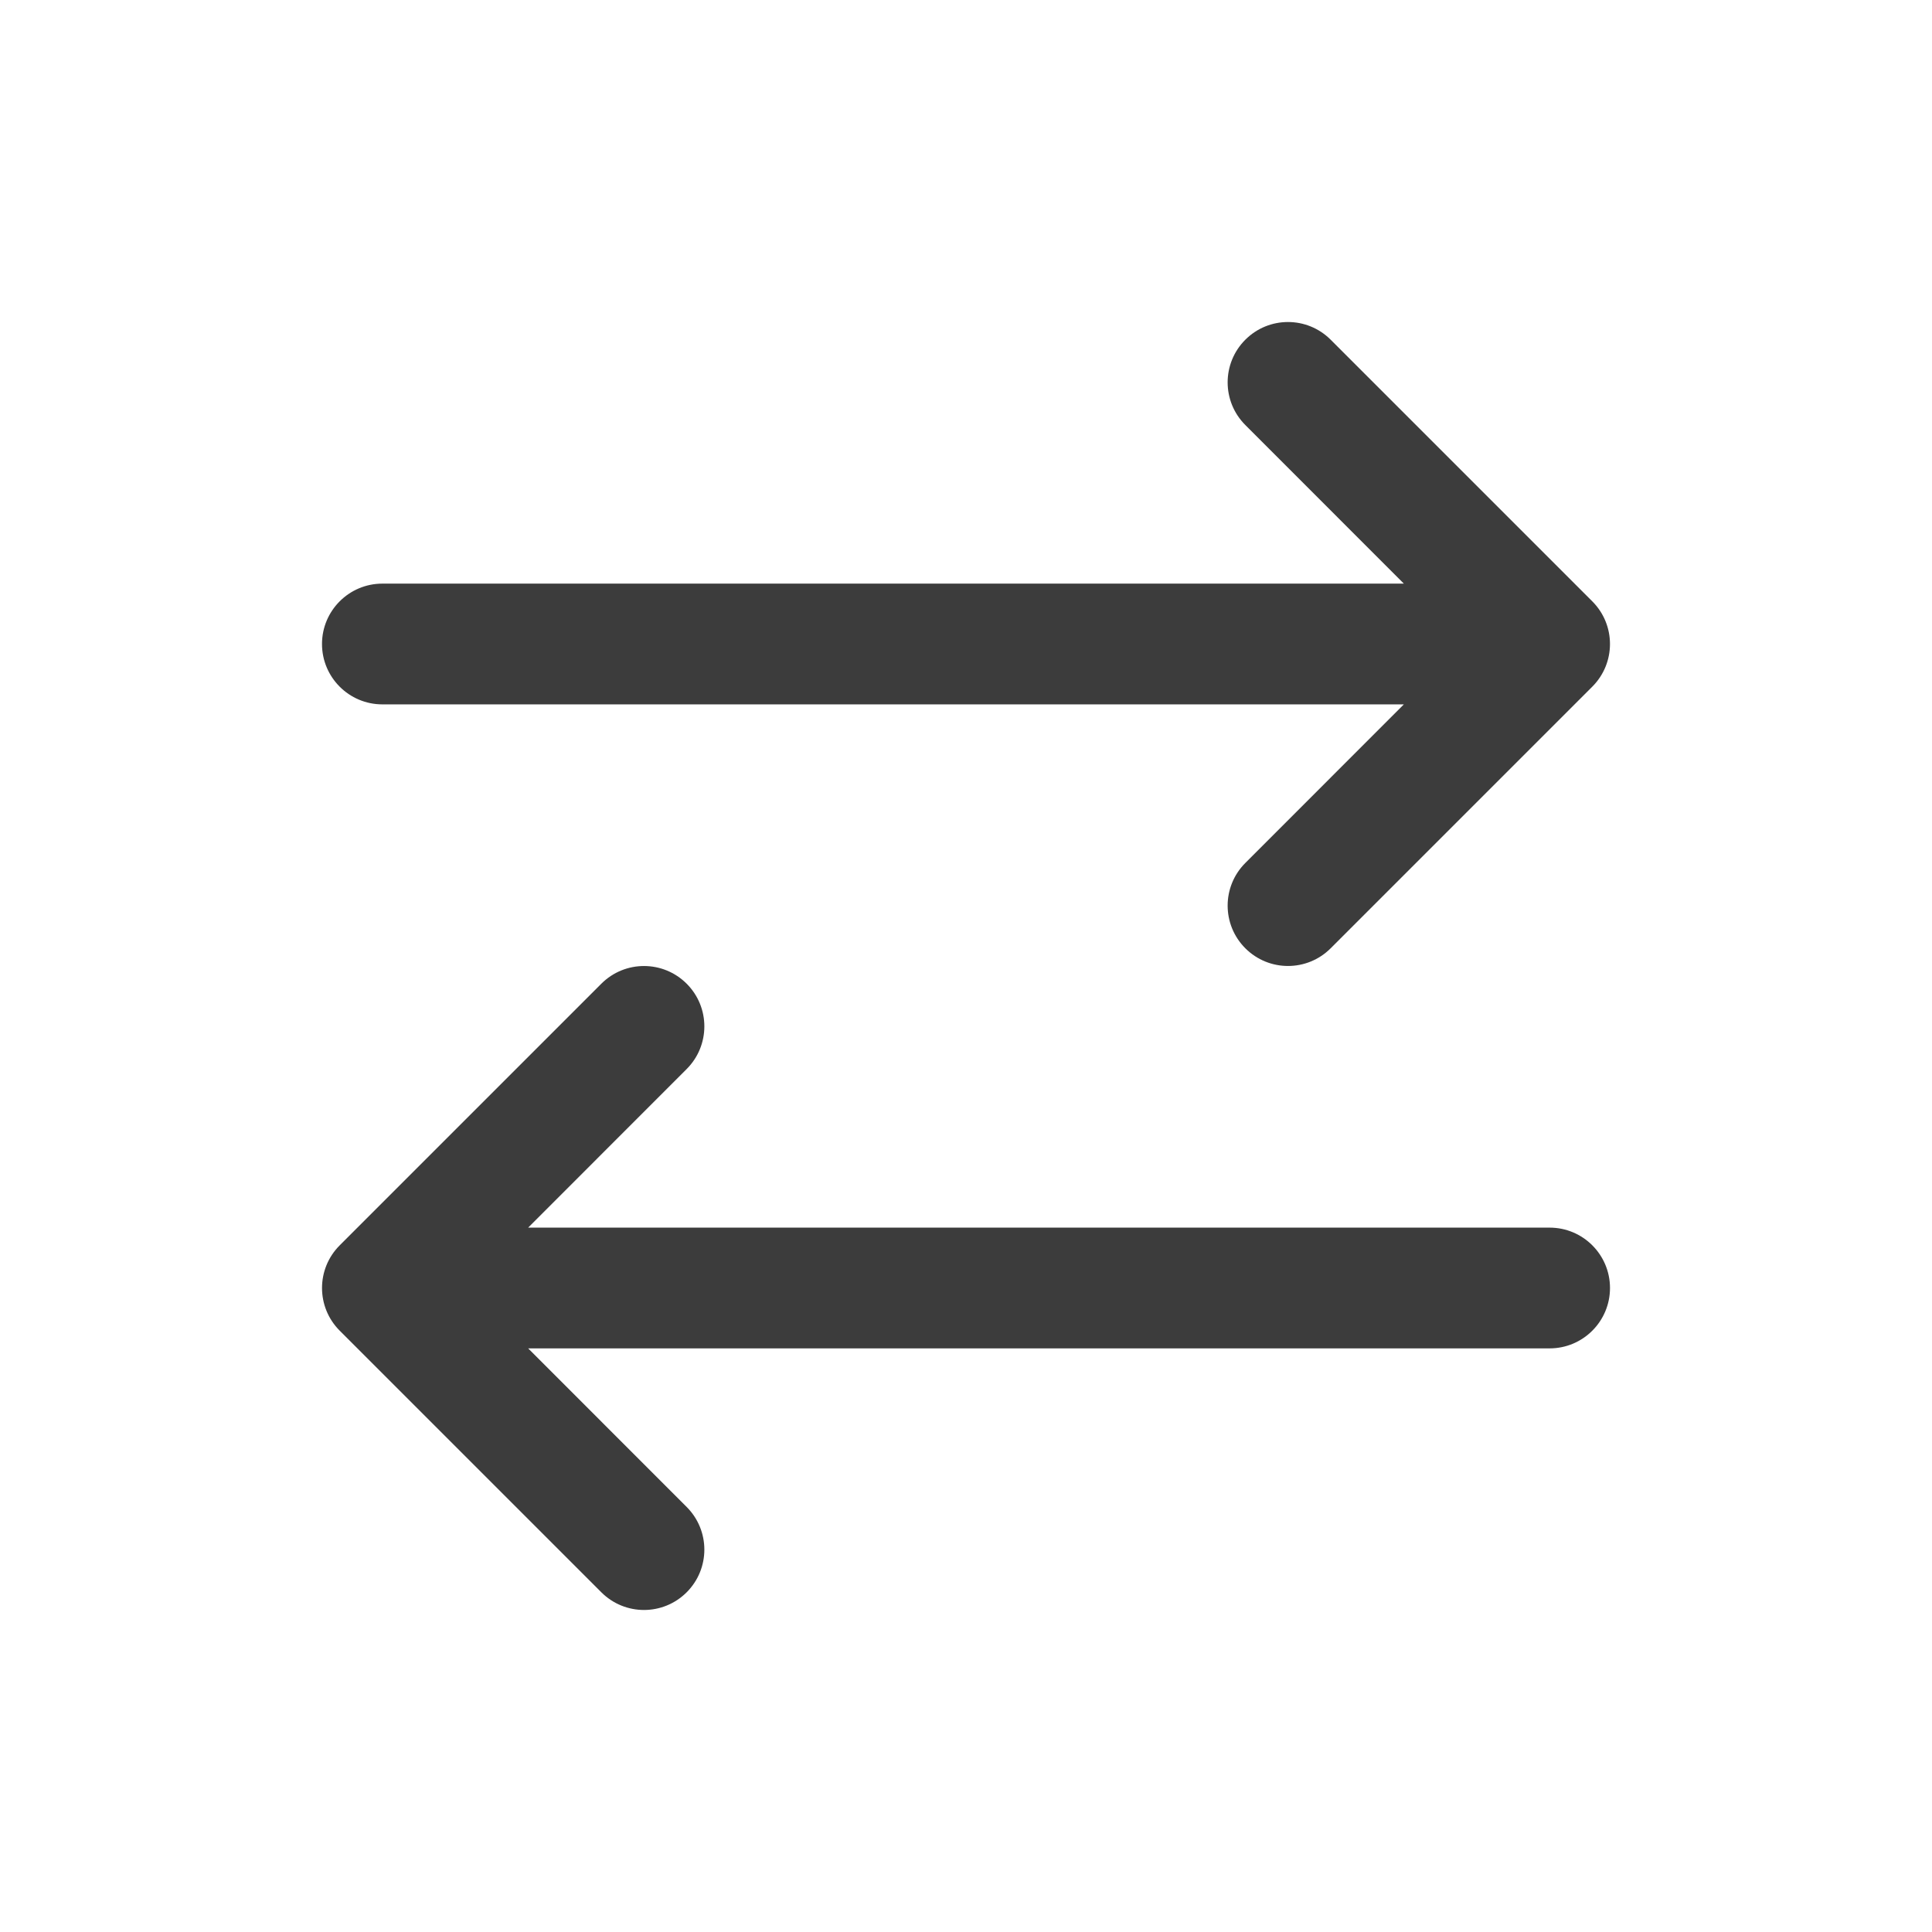 <svg width="24" height="24" viewBox="0 0 24 24" fill="none" xmlns="http://www.w3.org/2000/svg">
<path d="M16.53 4.22C16.237 3.927 15.763 3.927 15.47 4.22C15.177 4.513 15.177 4.987 15.47 5.28L17.439 7.25L4.75 7.25C4.336 7.25 4 7.586 4 8C4 8.414 4.336 8.75 4.75 8.75L17.439 8.75L15.47 10.72C15.177 11.013 15.177 11.487 15.47 11.78C15.763 12.073 16.237 12.073 16.53 11.78L19.78 8.53C20.073 8.237 20.073 7.763 19.78 7.47L16.53 4.22Z" fill="#3C3C3C"/>
<path d="M8.53 13.28C8.823 12.987 8.823 12.513 8.53 12.22C8.237 11.927 7.763 11.927 7.47 12.22L4.22 15.47C3.927 15.763 3.927 16.237 4.22 16.53L7.47 19.78C7.763 20.073 8.237 20.073 8.53 19.78C8.823 19.487 8.823 19.013 8.53 18.72L6.561 16.75L19.25 16.75C19.664 16.75 20 16.414 20 16C20 15.586 19.664 15.25 19.25 15.25L6.561 15.25L8.53 13.28Z" fill="#3C3C3C"/>
</svg>
